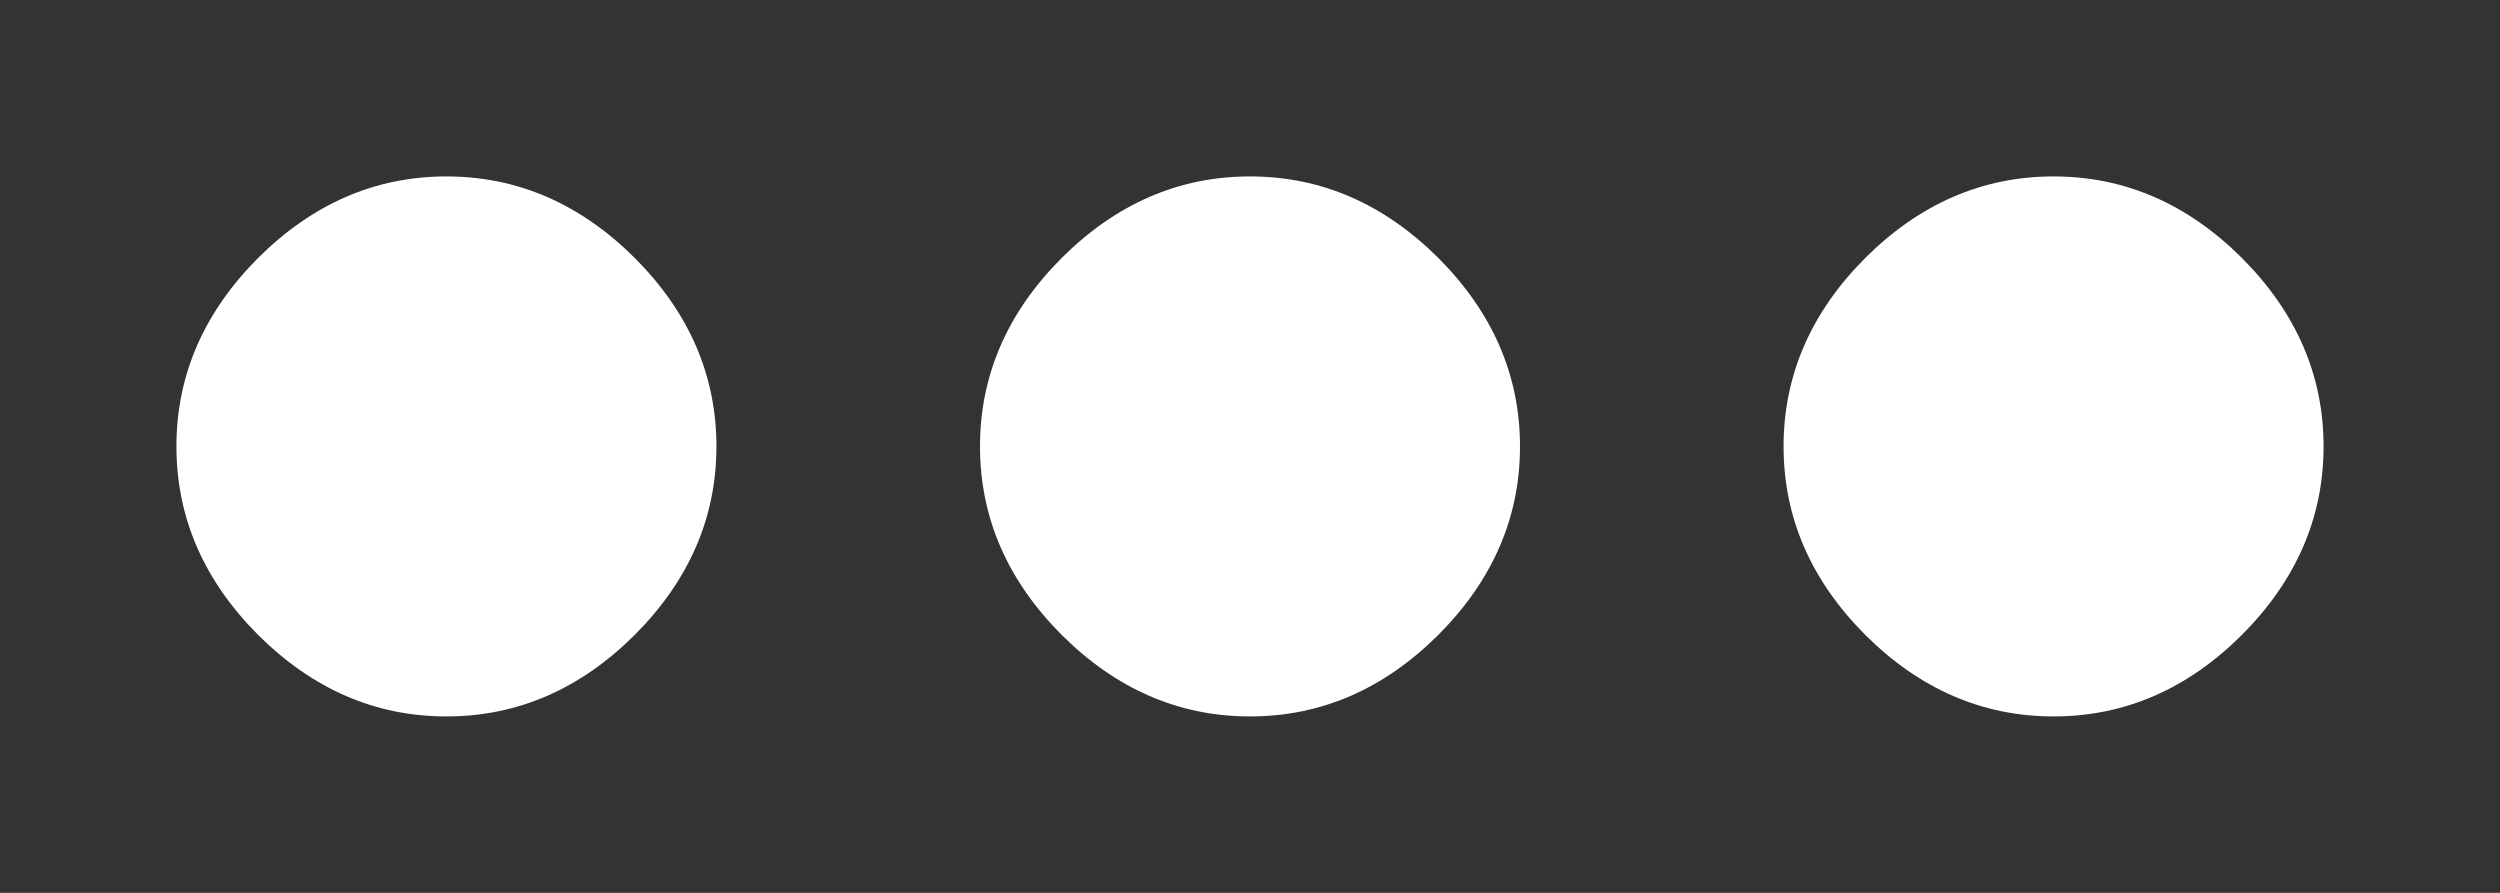 <svg width="14" height="5" viewBox="0 0 14 5" fill="none" xmlns="http://www.w3.org/2000/svg">
<rect x="0" y="0" width="14" height="5" fill="#333333" stroke="none"/>
<path d="M5.945 1.445C6.25 1.141 6.602 0.988 7 0.988C7.398 0.988 7.75 1.141 8.055 1.445C8.359 1.75 8.512 2.102 8.512 2.5C8.512 2.898 8.359 3.25 8.055 3.555C7.75 3.859 7.398 4.012 7 4.012C6.602 4.012 6.25 3.859 5.945 3.555C5.641 3.25 5.488 2.898 5.488 2.5C5.488 2.102 5.641 1.75 5.945 1.445ZM10.445 1.445C10.75 1.141 11.102 0.988 11.5 0.988C11.898 0.988 12.25 1.141 12.555 1.445C12.859 1.75 13.012 2.102 13.012 2.5C13.012 2.898 12.859 3.25 12.555 3.555C12.25 3.859 11.898 4.012 11.5 4.012C11.102 4.012 10.75 3.859 10.445 3.555C10.141 3.25 9.988 2.898 9.988 2.5C9.988 2.102 10.141 1.75 10.445 1.445ZM1.445 1.445C1.75 1.141 2.102 0.988 2.5 0.988C2.898 0.988 3.25 1.141 3.555 1.445C3.859 1.75 4.012 2.102 4.012 2.5C4.012 2.898 3.859 3.25 3.555 3.555C3.25 3.859 2.898 4.012 2.5 4.012C2.102 4.012 1.75 3.859 1.445 3.555C1.141 3.25 0.988 2.898 0.988 2.5C0.988 2.102 1.141 1.75 1.445 1.445Z" fill="white"/>
</svg>
